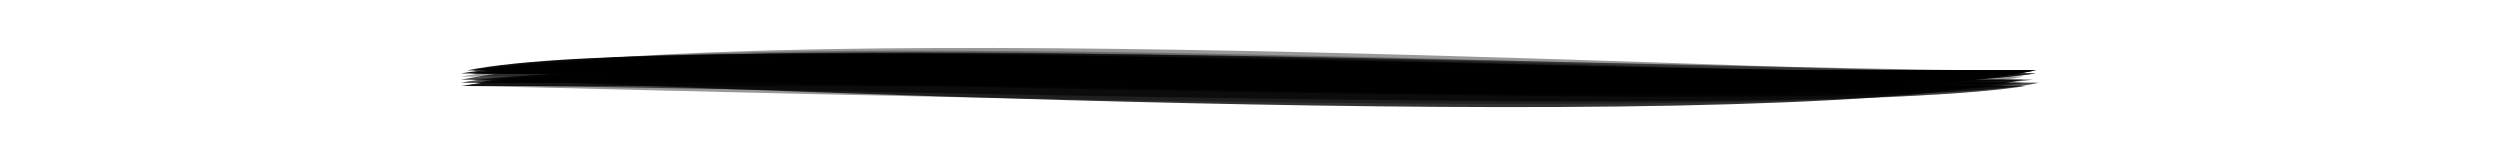 <?xml version="1.0" encoding="UTF-8"?>
<svg xmlns="http://www.w3.org/2000/svg" xmlns:xlink="http://www.w3.org/1999/xlink" width="800pt" height="50pt" viewBox="0 0 800 50" version="1.1">
<g id="surface5397">
<rect x="0" y="0" width="800" height="50" style="fill:rgb(100%,100%,100%);fill-opacity:1;stroke:none;"/>
<path style=" stroke:none;fill-rule:nonzero;fill:rgb(0%,0%,0%);fill-opacity:0.7;" d="M 147.5 26.5 C 246.461 23.727 588.305 36.297 647.5 26.5 "/>
<path style=" stroke:none;fill-rule:nonzero;fill:rgb(0%,0%,0%);fill-opacity:0.7;" d="M 647.5 26.5 C 601.031 28.172 192.879 16.352 147.5 26.5 "/>
<path style=" stroke:none;fill-rule:nonzero;fill:rgb(0%,0%,0%);fill-opacity:0.7;" d="M 149.5 22.48 C 224.453 19.781 598.176 33.527 649.5 22.48 "/>
<path style=" stroke:none;fill-rule:nonzero;fill:rgb(0%,0%,0%);fill-opacity:0.9;" d="M 649.5 22.52 C 553.539 25.207 214.133 9.148 149.5 22.52 "/>
<path style=" stroke:none;fill-rule:nonzero;fill:rgb(0%,0%,0%);fill-opacity:0.5;" d="M 151.5 23.477 C 238.465 21.043 568.418 35.863 651.5 23.477 "/>
<path style=" stroke:none;fill-rule:nonzero;fill:rgb(0%,0%,0%);fill-opacity:0.4;" d="M 651.5 23.523 C 587 23.781 253.328 4.992 151.5 23.523 "/>
<path style=" stroke:none;fill-rule:nonzero;fill:rgb(0%,0%,0%);fill-opacity:0.6;" d="M 151.5 22.473 C 202.449 20.23 567.773 39.793 651.5 22.473 "/>
<path style=" stroke:none;fill-rule:nonzero;fill:rgb(0%,0%,0%);fill-opacity:0.5;" d="M 651.5 22.527 C 599.012 23.578 210.055 9.434 151.5 22.527 "/>
<path style=" stroke:none;fill-rule:nonzero;fill:rgb(0%,0%,0%);fill-opacity:0.6;" d="M 150.5 25.5 C 220.875 21.273 597.027 33.035 650.5 25.5 "/>
<path style=" stroke:none;fill-rule:nonzero;fill:rgb(0%,0%,0%);fill-opacity:0.4;" d="M 650.5 25.5 C 583.121 29.547 198.031 18.801 150.5 25.5 "/>
<path style=" stroke:none;fill-rule:nonzero;fill:rgb(0%,0%,0%);fill-opacity:0.9;" d="M 151.5 22.488 C 224.996 21.605 585.512 36.691 651.5 22.488 "/>
<path style=" stroke:none;fill-rule:nonzero;fill:rgb(0%,0%,0%);fill-opacity:0.8;" d="M 651.5 22.512 C 557.129 27.422 215.047 11.473 151.5 22.512 "/>
<path style=" stroke:none;fill-rule:nonzero;fill:rgb(0%,0%,0%);fill-opacity:0.4;" d="M 147.5 24.5 C 245 24.109 591.777 36.492 647.5 24.5 "/>
<path style=" stroke:none;fill-rule:nonzero;fill:rgb(0%,0%,0%);fill-opacity:0.4;" d="M 647.5 24.5 C 584.5 24.246 243.562 7.812 147.5 24.5 "/>
<path style=" stroke:none;fill-rule:nonzero;fill:rgb(0%,0%,0%);fill-opacity:0.7;" d="M 152.5 26.473 C 233.449 23.555 601.266 37.93 652.5 26.473 "/>
<path style=" stroke:none;fill-rule:nonzero;fill:rgb(0%,0%,0%);fill-opacity:0.8;" d="M 652.5 26.527 C 582.004 25.684 206.664 14.418 152.5 26.527 "/>
<path style=" stroke:none;fill-rule:nonzero;fill:rgb(0%,0%,0%);fill-opacity:0.9;" d="M 151.5 22.484 C 202.48 21.055 567.914 40.473 651.5 22.484 "/>
<path style=" stroke:none;fill-rule:nonzero;fill:rgb(0%,0%,0%);fill-opacity:0.3;" d="M 651.5 22.516 C 546.508 23.777 250.902 7.695 151.5 22.516 "/>
<path style=" stroke:none;fill-rule:nonzero;fill:rgb(0%,0%,0%);fill-opacity:0.3;" d="M 150.5 23.473 C 198.492 22.516 570.484 36.059 650.5 23.473 "/>
<path style=" stroke:none;fill-rule:nonzero;fill:rgb(0%,0%,0%);fill-opacity:0.7;" d="M 650.5 23.527 C 592.012 24.695 199.457 16.227 150.5 23.527 "/>
<path style=" stroke:none;fill-rule:nonzero;fill:rgb(0%,0%,0%);fill-opacity:0.8;" d="M 147.5 25.5 C 195.496 26.074 553.492 44.949 647.5 25.5 "/>
<path style=" stroke:none;fill-rule:nonzero;fill:rgb(0%,0%,0%);fill-opacity:0.7;" d="M 647.5 25.5 C 581.543 27.875 243.133 6.512 147.5 25.5 "/>
<path style=" stroke:none;fill-rule:nonzero;fill:rgb(0%,0%,0%);fill-opacity:0.4;" d="M 147.5 27.484 C 193.996 28.043 562.934 40.094 647.5 27.484 "/>
<path style=" stroke:none;fill-rule:nonzero;fill:rgb(0%,0%,0%);fill-opacity:0.6;" d="M 647.5 27.516 C 562.117 31.957 205.055 17.039 147.5 27.516 "/>
<path style=" stroke:none;fill-rule:nonzero;fill:rgb(0%,0%,0%);fill-opacity:0.4;" d="M 147.5 23.5 C 246.492 24.688 570.262 34.383 647.5 23.5 "/>
<path style=" stroke:none;fill-rule:nonzero;fill:rgb(0%,0%,0%);fill-opacity:0.9;" d="M 647.5 23.5 C 580 23.23 200.629 13.832 147.5 23.5 "/>
<path style=" stroke:none;fill-rule:nonzero;fill:rgb(0%,0%,0%);fill-opacity:0.7;" d="M 151.5 23.473 C 220.375 19.336 601.324 32.602 651.5 23.473 "/>
<path style=" stroke:none;fill-rule:nonzero;fill:rgb(0%,0%,0%);fill-opacity:0.5;" d="M 651.5 23.527 C 572.051 26.391 247.562 6.84 151.5 23.527 "/>
<path style=" stroke:none;fill-rule:nonzero;fill:rgb(0%,0%,0%);fill-opacity:0.6;" d="M 148.5 27.48 C 234 27.137 580.426 38.746 648.5 27.48 "/>
<path style=" stroke:none;fill-rule:nonzero;fill:rgb(0%,0%,0%);fill-opacity:0.8;" d="M 648.5 27.52 C 545.008 28.762 205.691 15.211 148.5 27.52 "/>
</g>
</svg>
